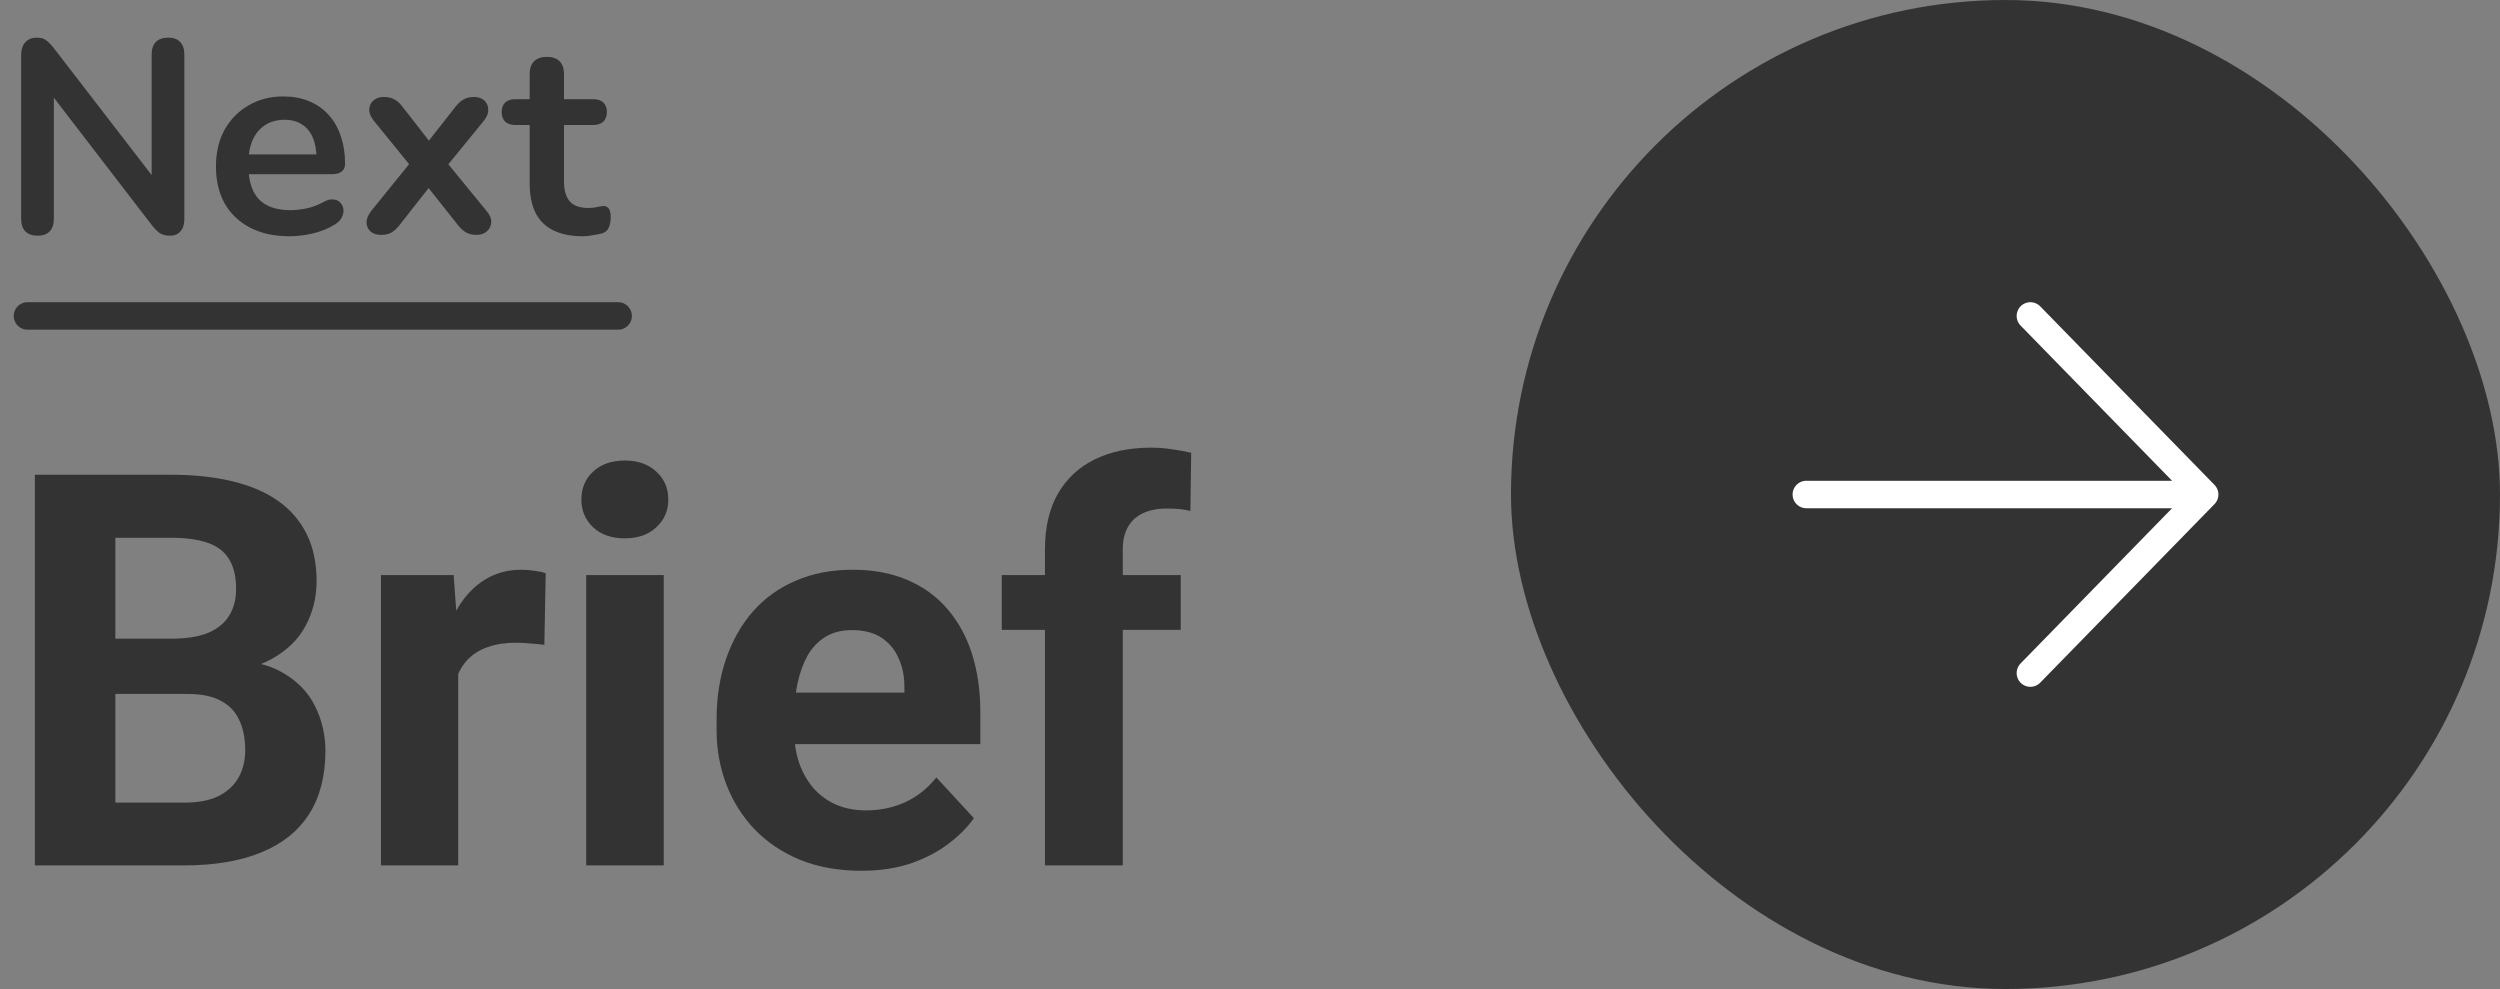 <svg width="182" height="72" viewBox="0 0 182 72" fill="none" xmlns="http://www.w3.org/2000/svg">
<rect x="0" y="0" width="182" height="72" fill="#808080" stroke="none"/>
<path d="M2.74 17.16C2.353 17.16 2.053 17.053 1.84 16.84C1.64 16.627 1.54 16.32 1.54 15.92V4.02C1.54 3.607 1.64 3.293 1.84 3.08C2.053 2.853 2.327 2.74 2.66 2.74C2.967 2.74 3.193 2.8 3.34 2.92C3.5 3.027 3.687 3.213 3.9 3.48L11.56 13.42H11.04V3.96C11.04 3.573 11.14 3.273 11.34 3.06C11.553 2.847 11.853 2.74 12.24 2.74C12.627 2.74 12.92 2.847 13.12 3.06C13.32 3.273 13.42 3.573 13.42 3.96V15.96C13.42 16.333 13.327 16.627 13.14 16.84C12.953 17.053 12.7 17.16 12.38 17.16C12.073 17.16 11.827 17.1 11.64 16.98C11.467 16.86 11.273 16.667 11.06 16.4L3.42 6.46H3.92V15.92C3.92 16.32 3.82 16.627 3.62 16.84C3.42 17.053 3.127 17.16 2.74 17.16ZM21.081 17.2C19.974 17.2 19.021 16.993 18.221 16.58C17.421 16.167 16.801 15.58 16.361 14.82C15.934 14.06 15.721 13.16 15.721 12.12C15.721 11.107 15.928 10.22 16.341 9.46C16.768 8.7 17.348 8.107 18.081 7.68C18.828 7.24 19.674 7.02 20.621 7.02C21.314 7.02 21.934 7.133 22.481 7.36C23.041 7.587 23.514 7.913 23.901 8.34C24.301 8.767 24.601 9.287 24.801 9.9C25.014 10.5 25.121 11.18 25.121 11.94C25.121 12.18 25.034 12.367 24.861 12.5C24.701 12.62 24.468 12.68 24.161 12.68H17.741V11.24H23.361L23.041 11.54C23.041 10.927 22.948 10.413 22.761 10C22.588 9.587 22.328 9.273 21.981 9.06C21.648 8.833 21.228 8.72 20.721 8.72C20.161 8.72 19.681 8.853 19.281 9.12C18.894 9.373 18.594 9.74 18.381 10.22C18.181 10.687 18.081 11.247 18.081 11.9V12.04C18.081 13.133 18.334 13.953 18.841 14.5C19.361 15.033 20.121 15.3 21.121 15.3C21.468 15.3 21.854 15.26 22.281 15.18C22.721 15.087 23.134 14.933 23.521 14.72C23.801 14.56 24.048 14.493 24.261 14.52C24.474 14.533 24.641 14.607 24.761 14.74C24.894 14.873 24.974 15.04 25.001 15.24C25.028 15.427 24.988 15.62 24.881 15.82C24.788 16.02 24.621 16.193 24.381 16.34C23.914 16.633 23.374 16.853 22.761 17C22.161 17.133 21.601 17.2 21.081 17.2ZM27.722 17.1C27.429 17.1 27.182 17.02 26.982 16.86C26.796 16.687 26.695 16.467 26.682 16.2C26.682 15.933 26.796 15.653 27.022 15.36L30.262 11.36V12.54L27.222 8.8C26.982 8.507 26.869 8.227 26.882 7.96C26.895 7.693 26.995 7.48 27.182 7.32C27.382 7.147 27.629 7.06 27.922 7.06C28.229 7.06 28.482 7.113 28.682 7.22C28.895 7.327 29.089 7.493 29.262 7.72L31.662 10.8H30.782L33.202 7.72C33.389 7.493 33.582 7.327 33.782 7.22C33.982 7.113 34.229 7.06 34.522 7.06C34.829 7.06 35.075 7.147 35.262 7.32C35.449 7.493 35.542 7.713 35.542 7.98C35.556 8.247 35.442 8.527 35.202 8.82L32.182 12.52V11.4L35.422 15.36C35.662 15.64 35.776 15.913 35.762 16.18C35.749 16.447 35.642 16.667 35.442 16.84C35.255 17.013 35.009 17.1 34.702 17.1C34.409 17.1 34.162 17.047 33.962 16.94C33.762 16.833 33.569 16.667 33.382 16.44L30.782 13.16H31.622L29.042 16.44C28.869 16.653 28.682 16.82 28.482 16.94C28.282 17.047 28.029 17.1 27.722 17.1ZM42.44 17.2C41.574 17.2 40.847 17.053 40.26 16.76C39.687 16.467 39.26 16.04 38.98 15.48C38.7 14.907 38.56 14.2 38.56 13.36V9.1H37.52C37.2 9.1 36.953 9.02 36.78 8.86C36.607 8.687 36.52 8.453 36.52 8.16C36.52 7.853 36.607 7.62 36.78 7.46C36.953 7.3 37.2 7.22 37.52 7.22H38.56V5.4C38.56 4.987 38.667 4.673 38.88 4.46C39.107 4.247 39.42 4.14 39.82 4.14C40.22 4.14 40.527 4.247 40.74 4.46C40.953 4.673 41.06 4.987 41.06 5.4V7.22H43.18C43.5 7.22 43.747 7.3 43.92 7.46C44.093 7.62 44.18 7.853 44.18 8.16C44.18 8.453 44.093 8.687 43.92 8.86C43.747 9.02 43.5 9.1 43.18 9.1H41.06V13.22C41.06 13.86 41.2 14.34 41.48 14.66C41.76 14.98 42.214 15.14 42.84 15.14C43.067 15.14 43.267 15.12 43.44 15.08C43.614 15.04 43.767 15.013 43.9 15C44.06 14.987 44.194 15.04 44.3 15.16C44.407 15.267 44.46 15.493 44.46 15.84C44.46 16.107 44.413 16.347 44.32 16.56C44.24 16.76 44.087 16.9 43.86 16.98C43.687 17.033 43.46 17.08 43.18 17.12C42.9 17.173 42.654 17.2 42.44 17.2Z" fill="#333333"/>
<path d="M13.672 50.52H6.367L6.328 46.496H12.461C13.542 46.496 14.427 46.359 15.117 46.086C15.807 45.8 16.322 45.389 16.66 44.855C17.012 44.309 17.188 43.645 17.188 42.863C17.188 41.978 17.018 41.262 16.68 40.715C16.354 40.168 15.84 39.771 15.137 39.523C14.447 39.276 13.555 39.152 12.461 39.152H8.398V63H2.539V34.562H12.461C14.115 34.562 15.592 34.719 16.895 35.031C18.21 35.344 19.323 35.819 20.234 36.457C21.146 37.095 21.842 37.902 22.324 38.879C22.806 39.842 23.047 40.988 23.047 42.316C23.047 43.488 22.78 44.569 22.246 45.559C21.725 46.548 20.898 47.355 19.766 47.98C18.646 48.605 17.181 48.95 15.371 49.016L13.672 50.52ZM13.418 63H4.766L7.051 58.43H13.418C14.447 58.43 15.287 58.267 15.938 57.941C16.588 57.603 17.07 57.147 17.383 56.574C17.695 56.001 17.852 55.344 17.852 54.602C17.852 53.768 17.708 53.046 17.422 52.434C17.148 51.822 16.706 51.353 16.094 51.027C15.482 50.689 14.675 50.52 13.672 50.52H8.027L8.066 46.496H15.098L16.445 48.078C18.177 48.052 19.57 48.358 20.625 48.996C21.693 49.621 22.467 50.435 22.949 51.438C23.444 52.44 23.691 53.514 23.691 54.66C23.691 56.483 23.294 58.02 22.5 59.27C21.706 60.507 20.54 61.438 19.004 62.062C17.48 62.688 15.618 63 13.418 63ZM33.359 46.477V63H27.734V41.867H33.027L33.359 46.477ZM39.727 41.73L39.629 46.945C39.355 46.906 39.023 46.874 38.633 46.848C38.255 46.809 37.91 46.789 37.598 46.789C36.803 46.789 36.113 46.893 35.527 47.102C34.954 47.297 34.473 47.59 34.082 47.98C33.704 48.371 33.418 48.846 33.223 49.406C33.04 49.966 32.936 50.604 32.91 51.32L31.777 50.969C31.777 49.602 31.914 48.345 32.188 47.199C32.461 46.04 32.858 45.031 33.379 44.172C33.913 43.312 34.564 42.648 35.332 42.18C36.1 41.711 36.979 41.477 37.969 41.477C38.281 41.477 38.6 41.503 38.926 41.555C39.251 41.594 39.518 41.652 39.727 41.73ZM48.32 41.867V63H42.676V41.867H48.32ZM42.324 36.359C42.324 35.539 42.611 34.862 43.184 34.328C43.757 33.794 44.525 33.527 45.488 33.527C46.439 33.527 47.2 33.794 47.773 34.328C48.359 34.862 48.652 35.539 48.652 36.359C48.652 37.18 48.359 37.857 47.773 38.391C47.2 38.925 46.439 39.191 45.488 39.191C44.525 39.191 43.757 38.925 43.184 38.391C42.611 37.857 42.324 37.18 42.324 36.359ZM62.695 63.391C61.055 63.391 59.583 63.13 58.281 62.609C56.979 62.075 55.872 61.34 54.961 60.402C54.062 59.465 53.372 58.378 52.891 57.141C52.409 55.891 52.168 54.562 52.168 53.156V52.375C52.168 50.773 52.396 49.309 52.852 47.98C53.307 46.652 53.958 45.5 54.805 44.523C55.664 43.547 56.706 42.798 57.93 42.277C59.154 41.743 60.534 41.477 62.07 41.477C63.568 41.477 64.896 41.724 66.055 42.219C67.213 42.714 68.184 43.417 68.965 44.328C69.759 45.24 70.358 46.333 70.762 47.609C71.165 48.872 71.367 50.279 71.367 51.828V54.172H54.57V50.422H65.84V49.992C65.84 49.211 65.697 48.514 65.41 47.902C65.137 47.277 64.72 46.783 64.16 46.418C63.6 46.053 62.884 45.871 62.012 45.871C61.27 45.871 60.632 46.034 60.098 46.359C59.564 46.685 59.128 47.141 58.789 47.727C58.464 48.312 58.216 49.003 58.047 49.797C57.891 50.578 57.812 51.438 57.812 52.375V53.156C57.812 54.003 57.93 54.784 58.164 55.5C58.411 56.216 58.757 56.835 59.199 57.355C59.655 57.876 60.202 58.28 60.84 58.566C61.491 58.853 62.227 58.996 63.047 58.996C64.062 58.996 65.007 58.801 65.879 58.41C66.764 58.007 67.526 57.401 68.164 56.594L70.898 59.562C70.456 60.2 69.85 60.812 69.082 61.398C68.327 61.984 67.415 62.466 66.348 62.844C65.28 63.208 64.062 63.391 62.695 63.391ZM81.738 63H76.074V39.992C76.074 38.391 76.387 37.043 77.012 35.949C77.65 34.842 78.542 34.009 79.688 33.449C80.846 32.876 82.22 32.59 83.809 32.59C84.329 32.59 84.831 32.629 85.312 32.707C85.794 32.772 86.263 32.857 86.719 32.961L86.66 37.199C86.413 37.134 86.152 37.089 85.879 37.062C85.606 37.036 85.287 37.023 84.922 37.023C84.245 37.023 83.665 37.141 83.184 37.375C82.715 37.596 82.357 37.928 82.109 38.371C81.862 38.814 81.738 39.354 81.738 39.992V63ZM85.957 41.867V45.852H72.93V41.867H85.957Z" fill="#333333"/>
<rect x="110" width="72" height="72" rx="36" fill="#333333"/>
<path d="M131.5 36H160.5M147.812 23L160.5 36L147.812 49" stroke="white" stroke-width="2" stroke-linecap="round" stroke-linejoin="round"/>
<path d="M2 23H45" stroke="#333333" stroke-width="2" stroke-linecap="round"/>
</svg>
